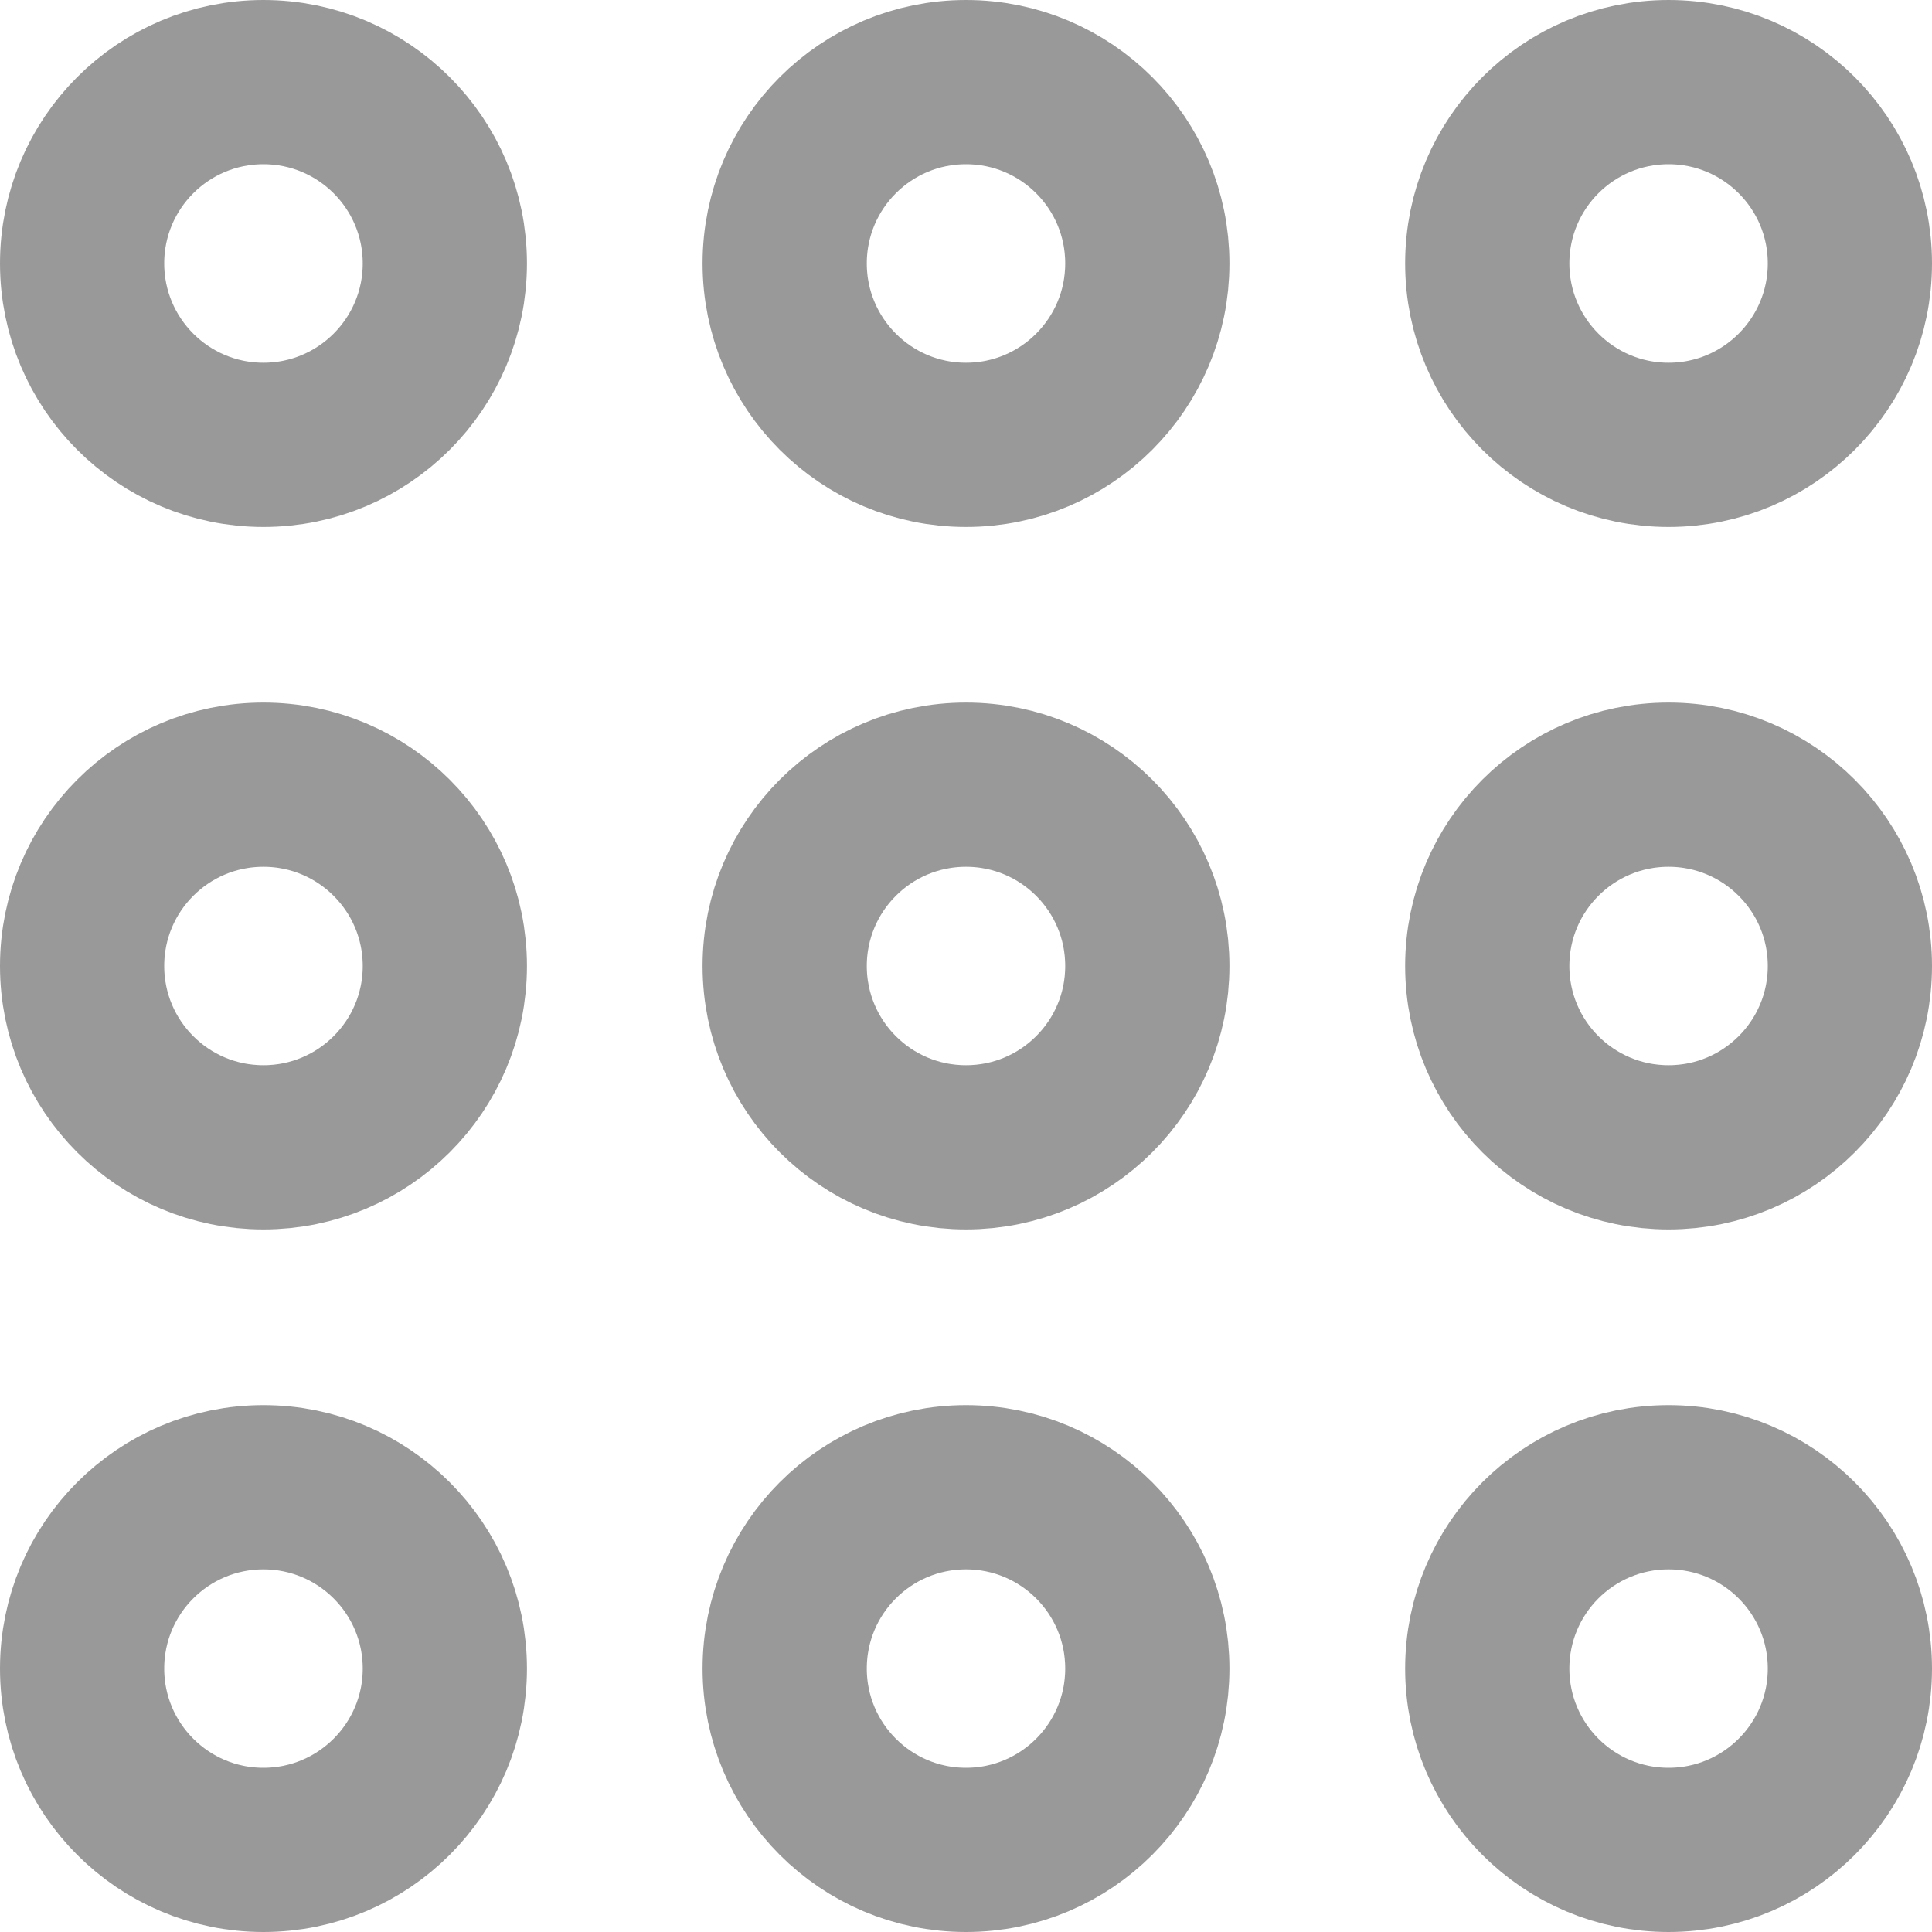 <svg width="20" height="20" viewBox="0 0 20 20" fill="none" xmlns="http://www.w3.org/2000/svg">
<path d="M4.605 2.727C4.605 3.764 3.764 4.605 2.727 4.605C1.69 4.605 0.85 3.764 0.85 2.727C0.85 1.69 1.69 0.85 2.727 0.85C3.764 0.85 4.605 1.69 4.605 2.727ZM4.605 10C4.605 11.037 3.764 11.877 2.727 11.877C1.69 11.877 0.85 11.037 0.85 10C0.85 8.963 1.69 8.123 2.727 8.123C3.764 8.123 4.605 8.963 4.605 10ZM4.605 17.273C4.605 18.309 3.764 19.15 2.727 19.15C1.69 19.15 0.85 18.309 0.85 17.273C0.85 16.236 1.69 15.396 2.727 15.396C3.764 15.396 4.605 16.236 4.605 17.273ZM11.877 2.727C11.877 3.764 11.037 4.605 10 4.605C8.963 4.605 8.123 3.764 8.123 2.727C8.123 1.69 8.963 0.85 10 0.85C11.037 0.85 11.877 1.69 11.877 2.727ZM11.877 10C11.877 11.037 11.037 11.877 10 11.877C8.963 11.877 8.123 11.037 8.123 10C8.123 8.963 8.963 8.123 10 8.123C11.037 8.123 11.877 8.963 11.877 10ZM11.877 17.273C11.877 18.309 11.037 19.15 10 19.15C8.963 19.15 8.123 18.309 8.123 17.273C8.123 16.236 8.963 15.396 10 15.396C11.037 15.396 11.877 16.236 11.877 17.273ZM19.15 2.727C19.15 3.764 18.309 4.605 17.273 4.605C16.236 4.605 15.396 3.764 15.396 2.727C15.396 1.69 16.236 0.85 17.273 0.85C18.309 0.85 19.15 1.69 19.15 2.727ZM19.15 10C19.15 11.037 18.309 11.877 17.273 11.877C16.236 11.877 15.396 11.037 15.396 10C15.396 8.963 16.236 8.123 17.273 8.123C18.309 8.123 19.15 8.963 19.15 10ZM19.15 17.273C19.15 18.309 18.309 19.15 17.273 19.15C16.236 19.15 15.396 18.309 15.396 17.273C15.396 16.236 16.236 15.396 17.273 15.396C18.309 15.396 19.15 16.236 19.15 17.273Z" stroke="#999999" stroke-width="1.7"/>
</svg>
